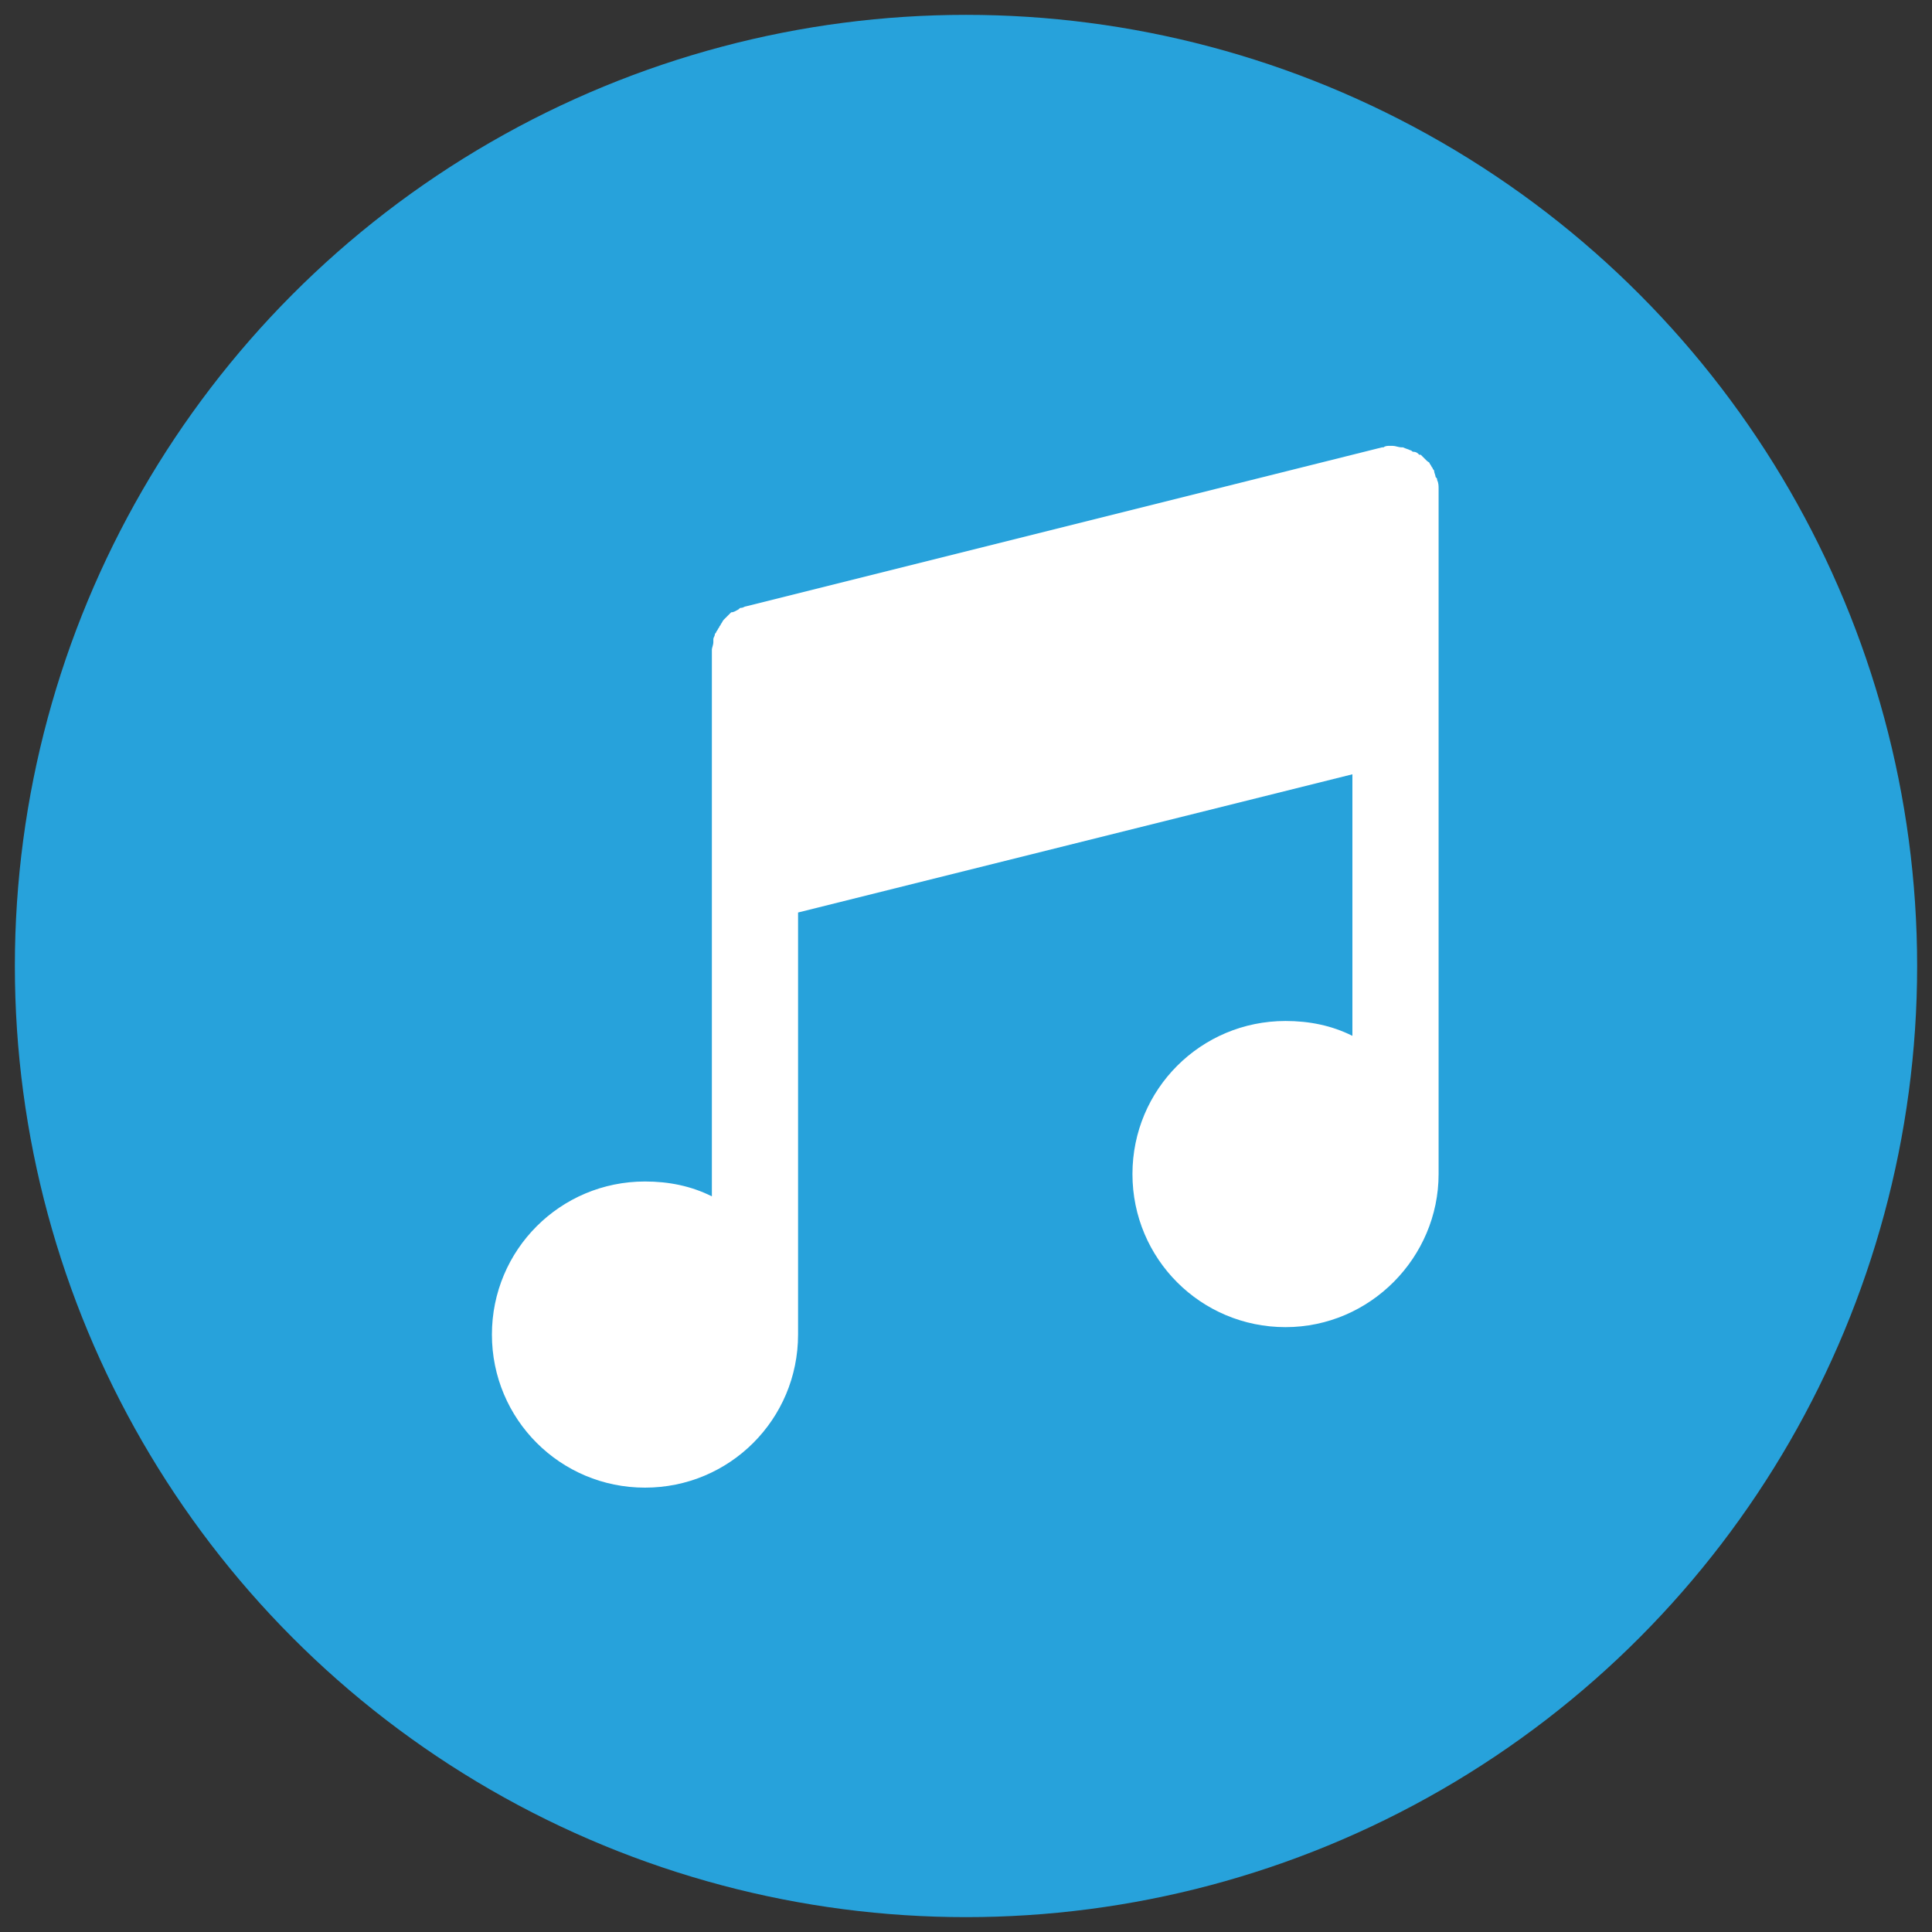 <svg id="Layer_1" enable-background="new 0 0 130 130" viewBox="0 0 130 130" xmlns="http://www.w3.org/2000/svg"><rect x="0" y="0" width="130" height="130" fill="#333333" stroke="none"/><g><circle cx="65" cy="65" fill="#27a2db" r="64"/><path d="m96.7 32.3c0-.1 0-.1-.1-.2 0-.1-.1-.3-.1-.4s-.1-.1-.1-.2c-.1-.1-.1-.2-.2-.3 0-.1-.1-.1-.2-.2s-.2-.2-.3-.3c0 0-.1-.1-.1-.1h-.1c-.1-.1-.2-.2-.4-.2-.1 0-.1-.1-.2-.1-.2-.1-.3-.1-.5-.2h-.1c-.2 0-.4-.1-.6-.1-.1 0-.1 0-.2 0s-.3 0-.4.1c0 0 0 0-.1 0l-42.8 10.7c-.1 0-.2.1-.3.1s-.1 0-.2.1c-.2.1-.3.2-.5.2 0 0-.1.1-.1.1-.1.1-.2.2-.3.3 0 0-.1.1-.1.1-.1.1-.1.2-.2.3 0 .1-.1.1-.1.2-.1.1-.1.2-.2.3 0 .1-.1.1-.1.2s-.1.2-.1.3v.2c0 .2-.1.4-.1.5v15.5 21.3c-1.4-.7-2.9-1-4.5-1-5.7 0-10.3 4.6-10.3 10.3s4.6 10.3 10.3 10.3 10.3-4.6 10.3-10.3v-28.4l37.3-9.3v17.6c-1.4-.7-2.9-1-4.5-1-5.7 0-10.3 4.6-10.3 10.3s4.6 10.3 10.3 10.3 10.3-4.7 10.3-10.3v-30.6-15.5c0-.2 0-.4-.1-.6z" fill="#fff"/></g></svg>